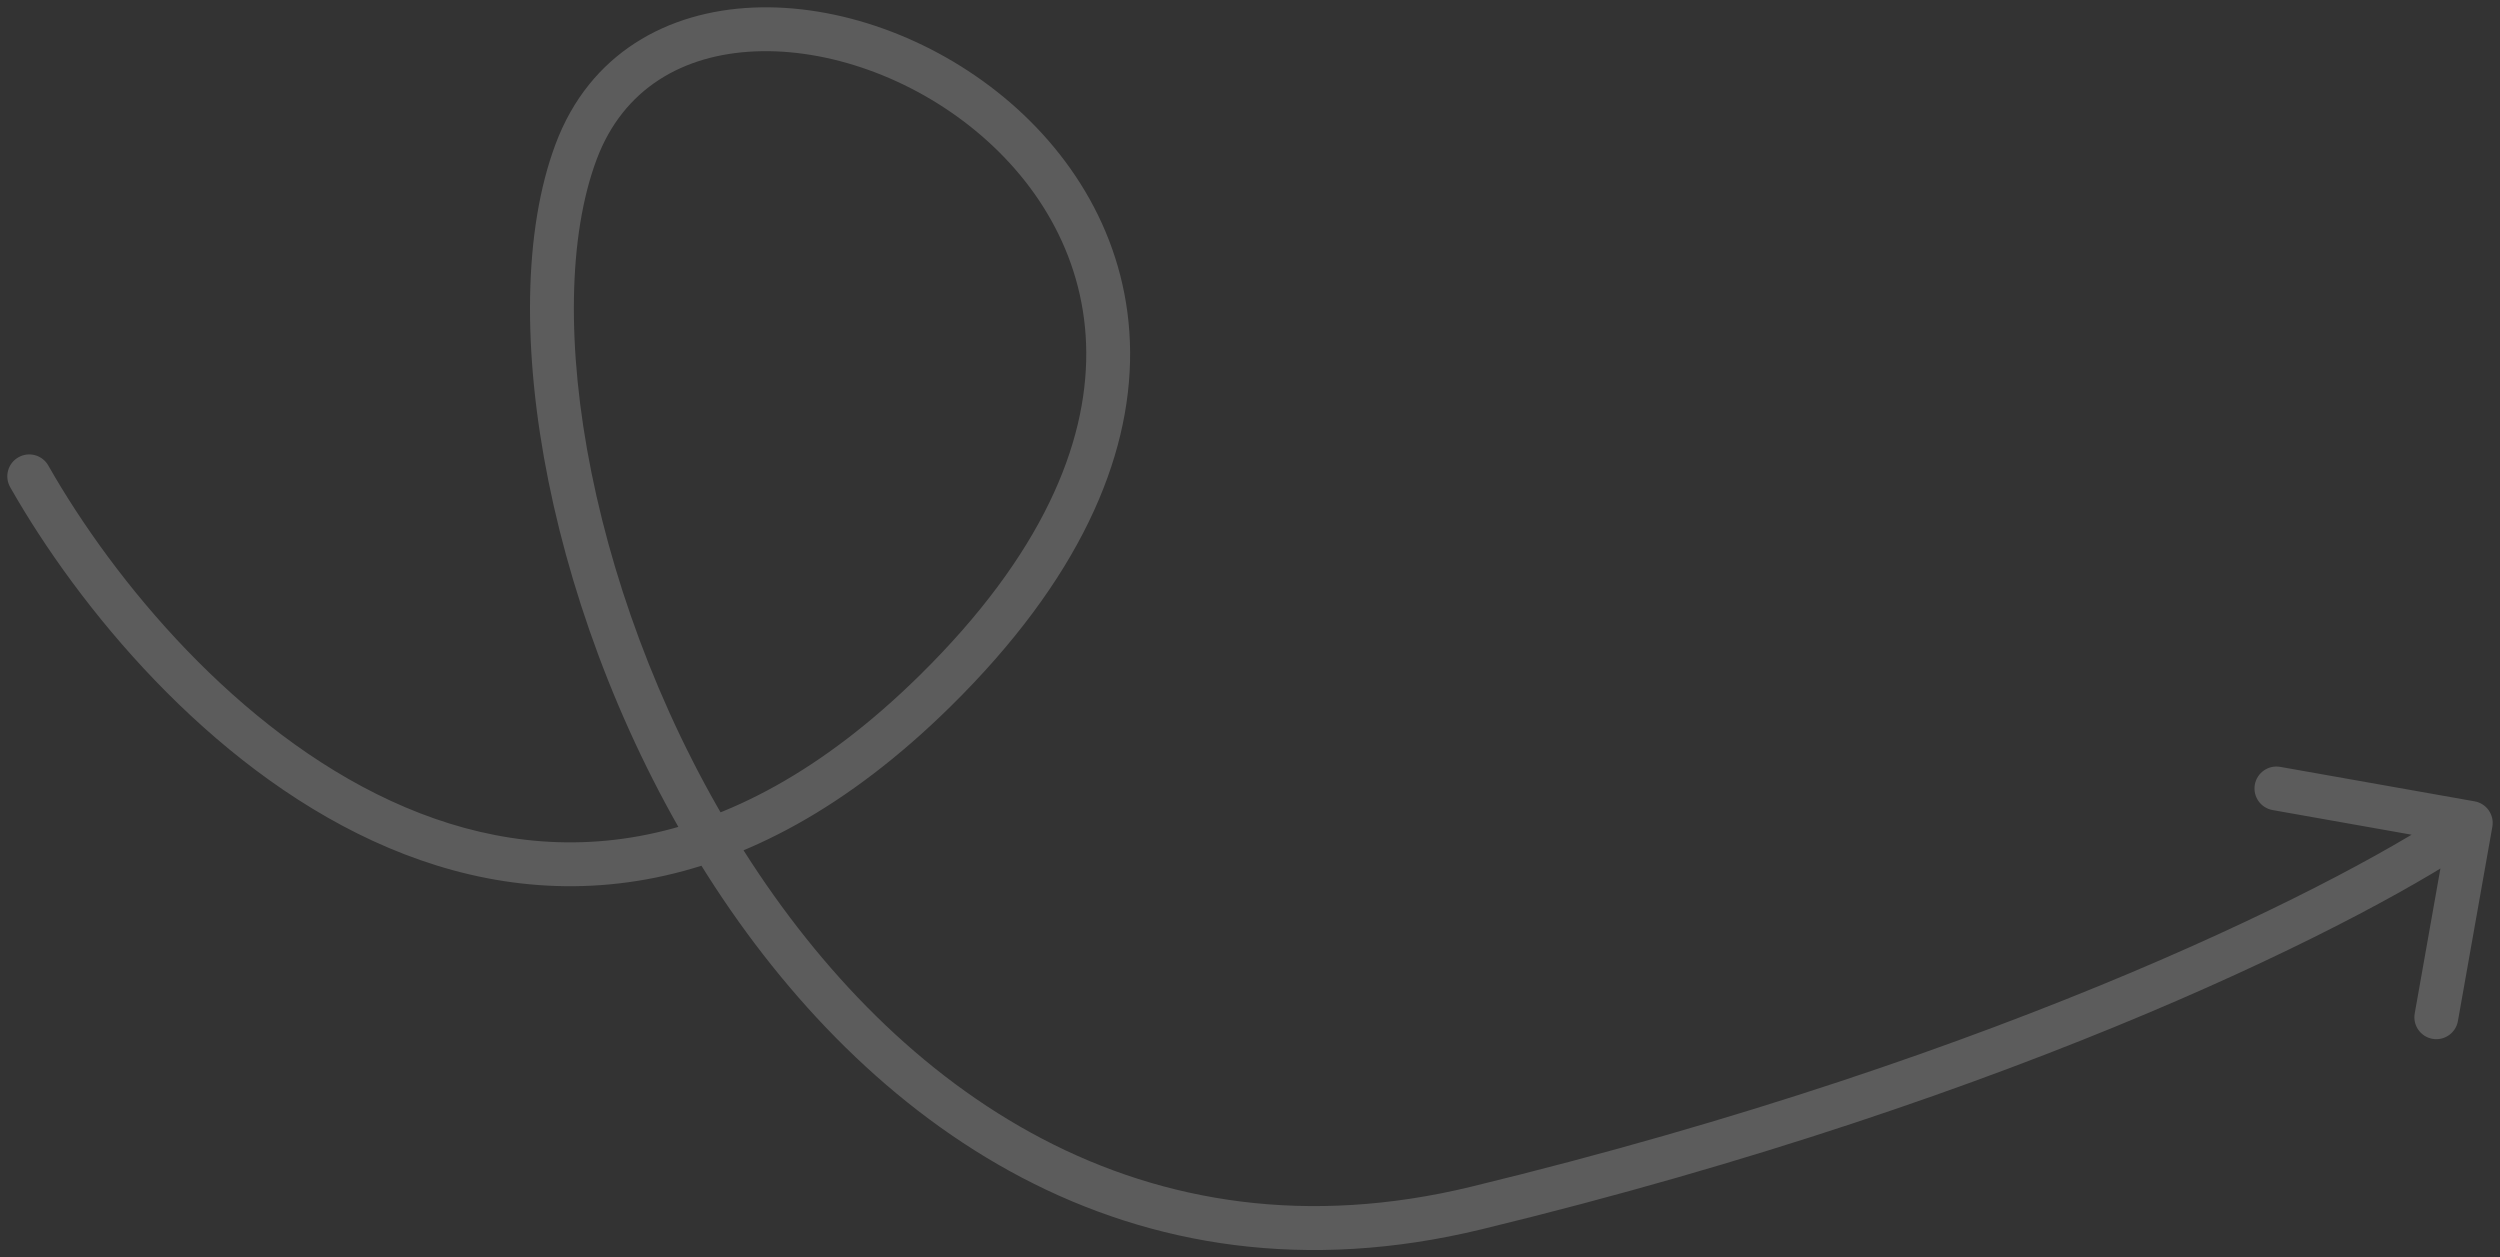 <svg width="171" height="86" viewBox="0 0 171 86" fill="none" xmlns="http://www.w3.org/2000/svg">
<rect x="0" y="0" width="171" height="86" fill="#333333" stroke="none"/>
<path d="M3.304 31.841C2.895 31.121 1.979 30.869 1.259 31.279C0.539 31.688 0.287 32.603 0.696 33.324L3.304 31.841ZM63.964 47.257L65.016 48.326L63.964 47.257ZM100.991 82.626L100.637 81.169L100.991 82.626ZM170.477 56.549C170.622 55.734 170.078 54.955 169.262 54.811L155.969 52.454C155.153 52.31 154.375 52.854 154.23 53.669C154.086 54.485 154.63 55.264 155.445 55.408L167.261 57.503L165.167 69.319C165.022 70.134 165.566 70.913 166.382 71.057C167.198 71.202 167.976 70.658 168.121 69.842L170.477 56.549ZM0.696 33.324C5.378 41.563 14.193 52.296 25.486 57.508C31.165 60.129 37.502 61.367 44.239 60.144C50.974 58.922 57.971 55.264 65.016 48.326L62.911 46.188C56.203 52.795 49.728 56.099 43.703 57.193C37.679 58.286 31.968 57.196 26.744 54.784C16.23 49.932 7.816 39.781 3.304 31.841L0.696 33.324ZM65.016 48.326C73.803 39.672 77.345 31.381 77.3 24.078C77.256 16.773 73.623 10.746 68.65 6.639C63.697 2.55 57.309 0.271 51.52 0.518C45.671 0.768 40.332 3.63 38 9.857L40.81 10.909C42.634 6.036 46.74 3.725 51.648 3.515C56.616 3.304 62.294 5.282 66.74 8.953C71.165 12.607 74.262 17.844 74.3 24.096C74.339 30.351 71.316 37.91 62.911 46.188L65.016 48.326ZM38 9.857C35.783 15.778 35.735 24.092 37.515 32.92C39.304 41.788 42.972 51.357 48.388 59.868C59.218 76.885 77.263 89.933 101.345 84.084L100.637 81.169C78.246 86.607 61.342 74.634 50.919 58.257C45.709 50.071 42.175 40.85 40.456 32.327C38.73 23.765 38.871 16.087 40.81 10.909L38 9.857ZM101.345 84.084C138.651 75.022 162.488 62.668 169.859 57.517L168.141 55.058C161.154 59.941 137.687 72.169 100.637 81.169L101.345 84.084Z" fill="white" fill-opacity="0.2"/>
</svg>
